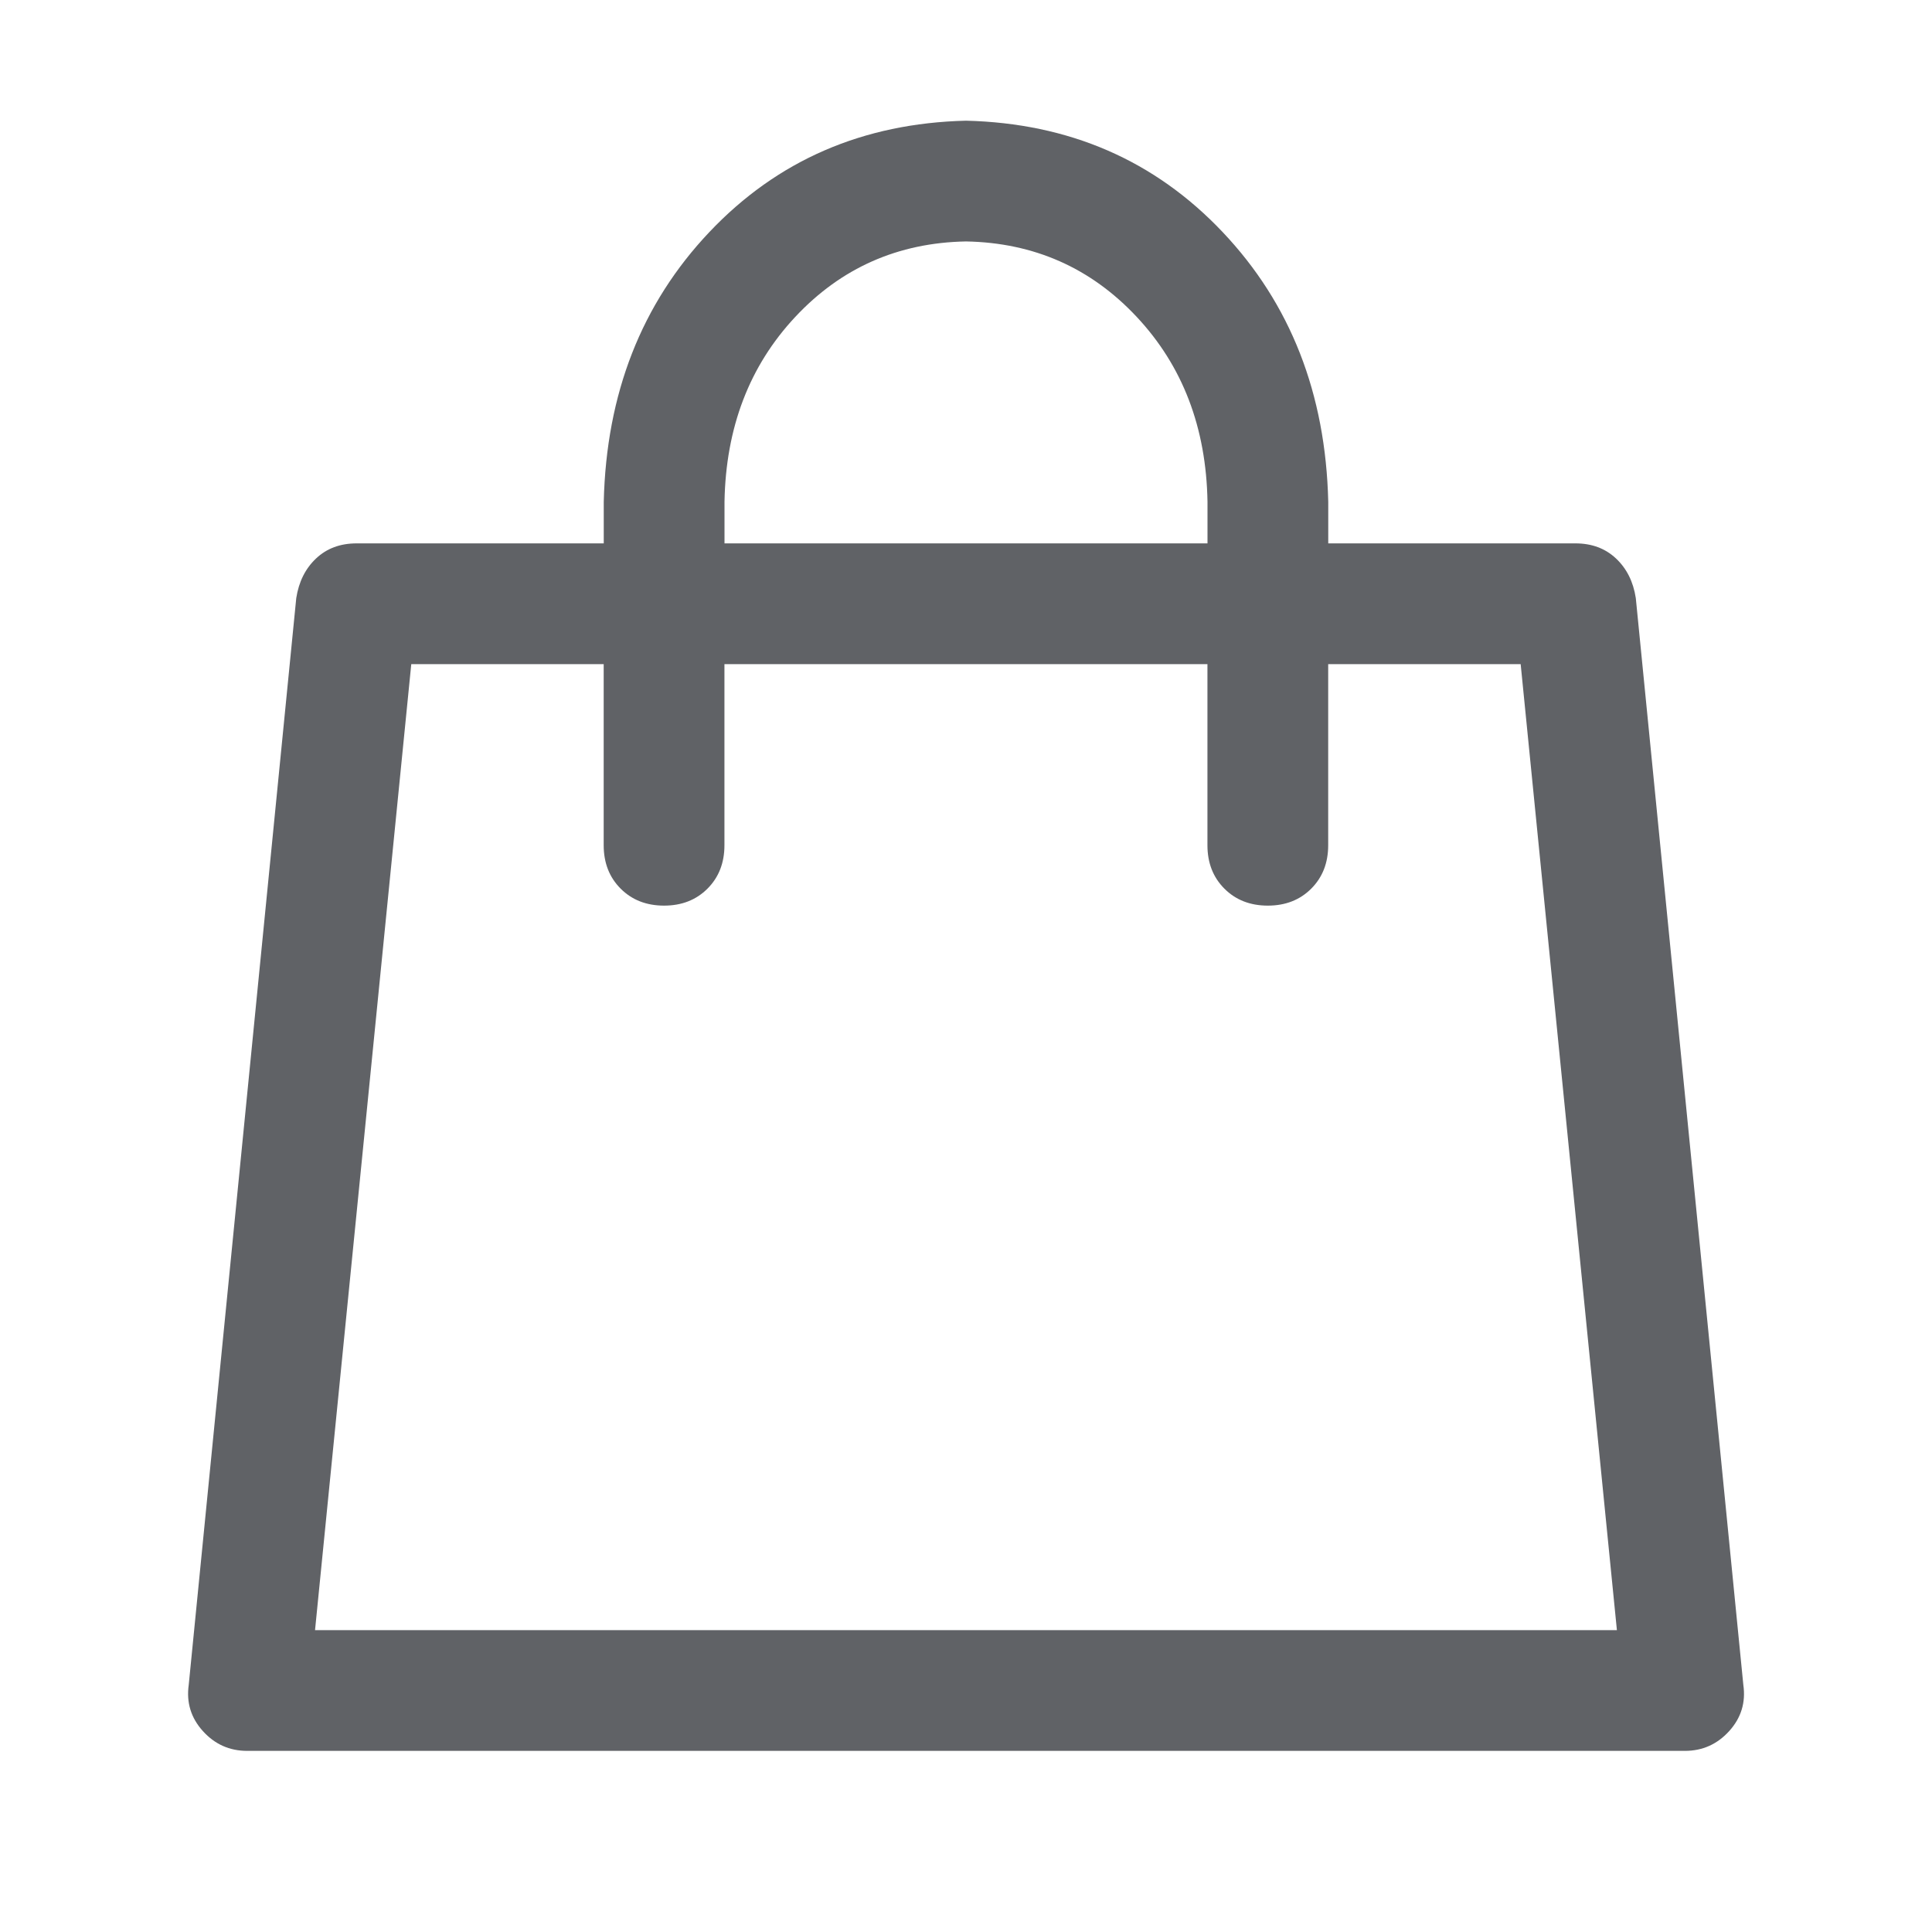 <?xml version="1.0" standalone="no"?><!DOCTYPE svg PUBLIC "-//W3C//DTD SVG 1.1//EN" "http://www.w3.org/Graphics/SVG/1.1/DTD/svg11.dtd"><svg class="icon" width="1000px" height="1000.00px" viewBox="0 0 1024 1024" version="1.1" xmlns="http://www.w3.org/2000/svg"><path fill="#606266" d="M320 288v-22.016q2.016-86.016 56-143.008T512 63.968q82.016 2.016 136 59.008T704 265.984V288h131.008q12.992 0 21.504 8t10.496 20.992l56.992 576q2.016 14.016-7.488 24.512t-23.488 10.496H131.008q-14.016 0-23.488-10.496t-7.488-24.512l56.992-576q2.016-12.992 10.496-20.992T189.024 288h131.008z m64 0h256v-22.016q-0.992-59.008-37.504-98.016T512 127.968q-54.016 0.992-90.496 40T384 265.984V288z m-64 64H217.984L166.976 864h690.016l-51.008-512h-102.016v96q0 14.016-8.992 23.008t-23.008 8.992-23.008-8.992-8.992-23.008v-96h-256v96q0 14.016-8.992 23.008t-23.008 8.992-23.008-8.992T319.968 448v-96z" /></svg>